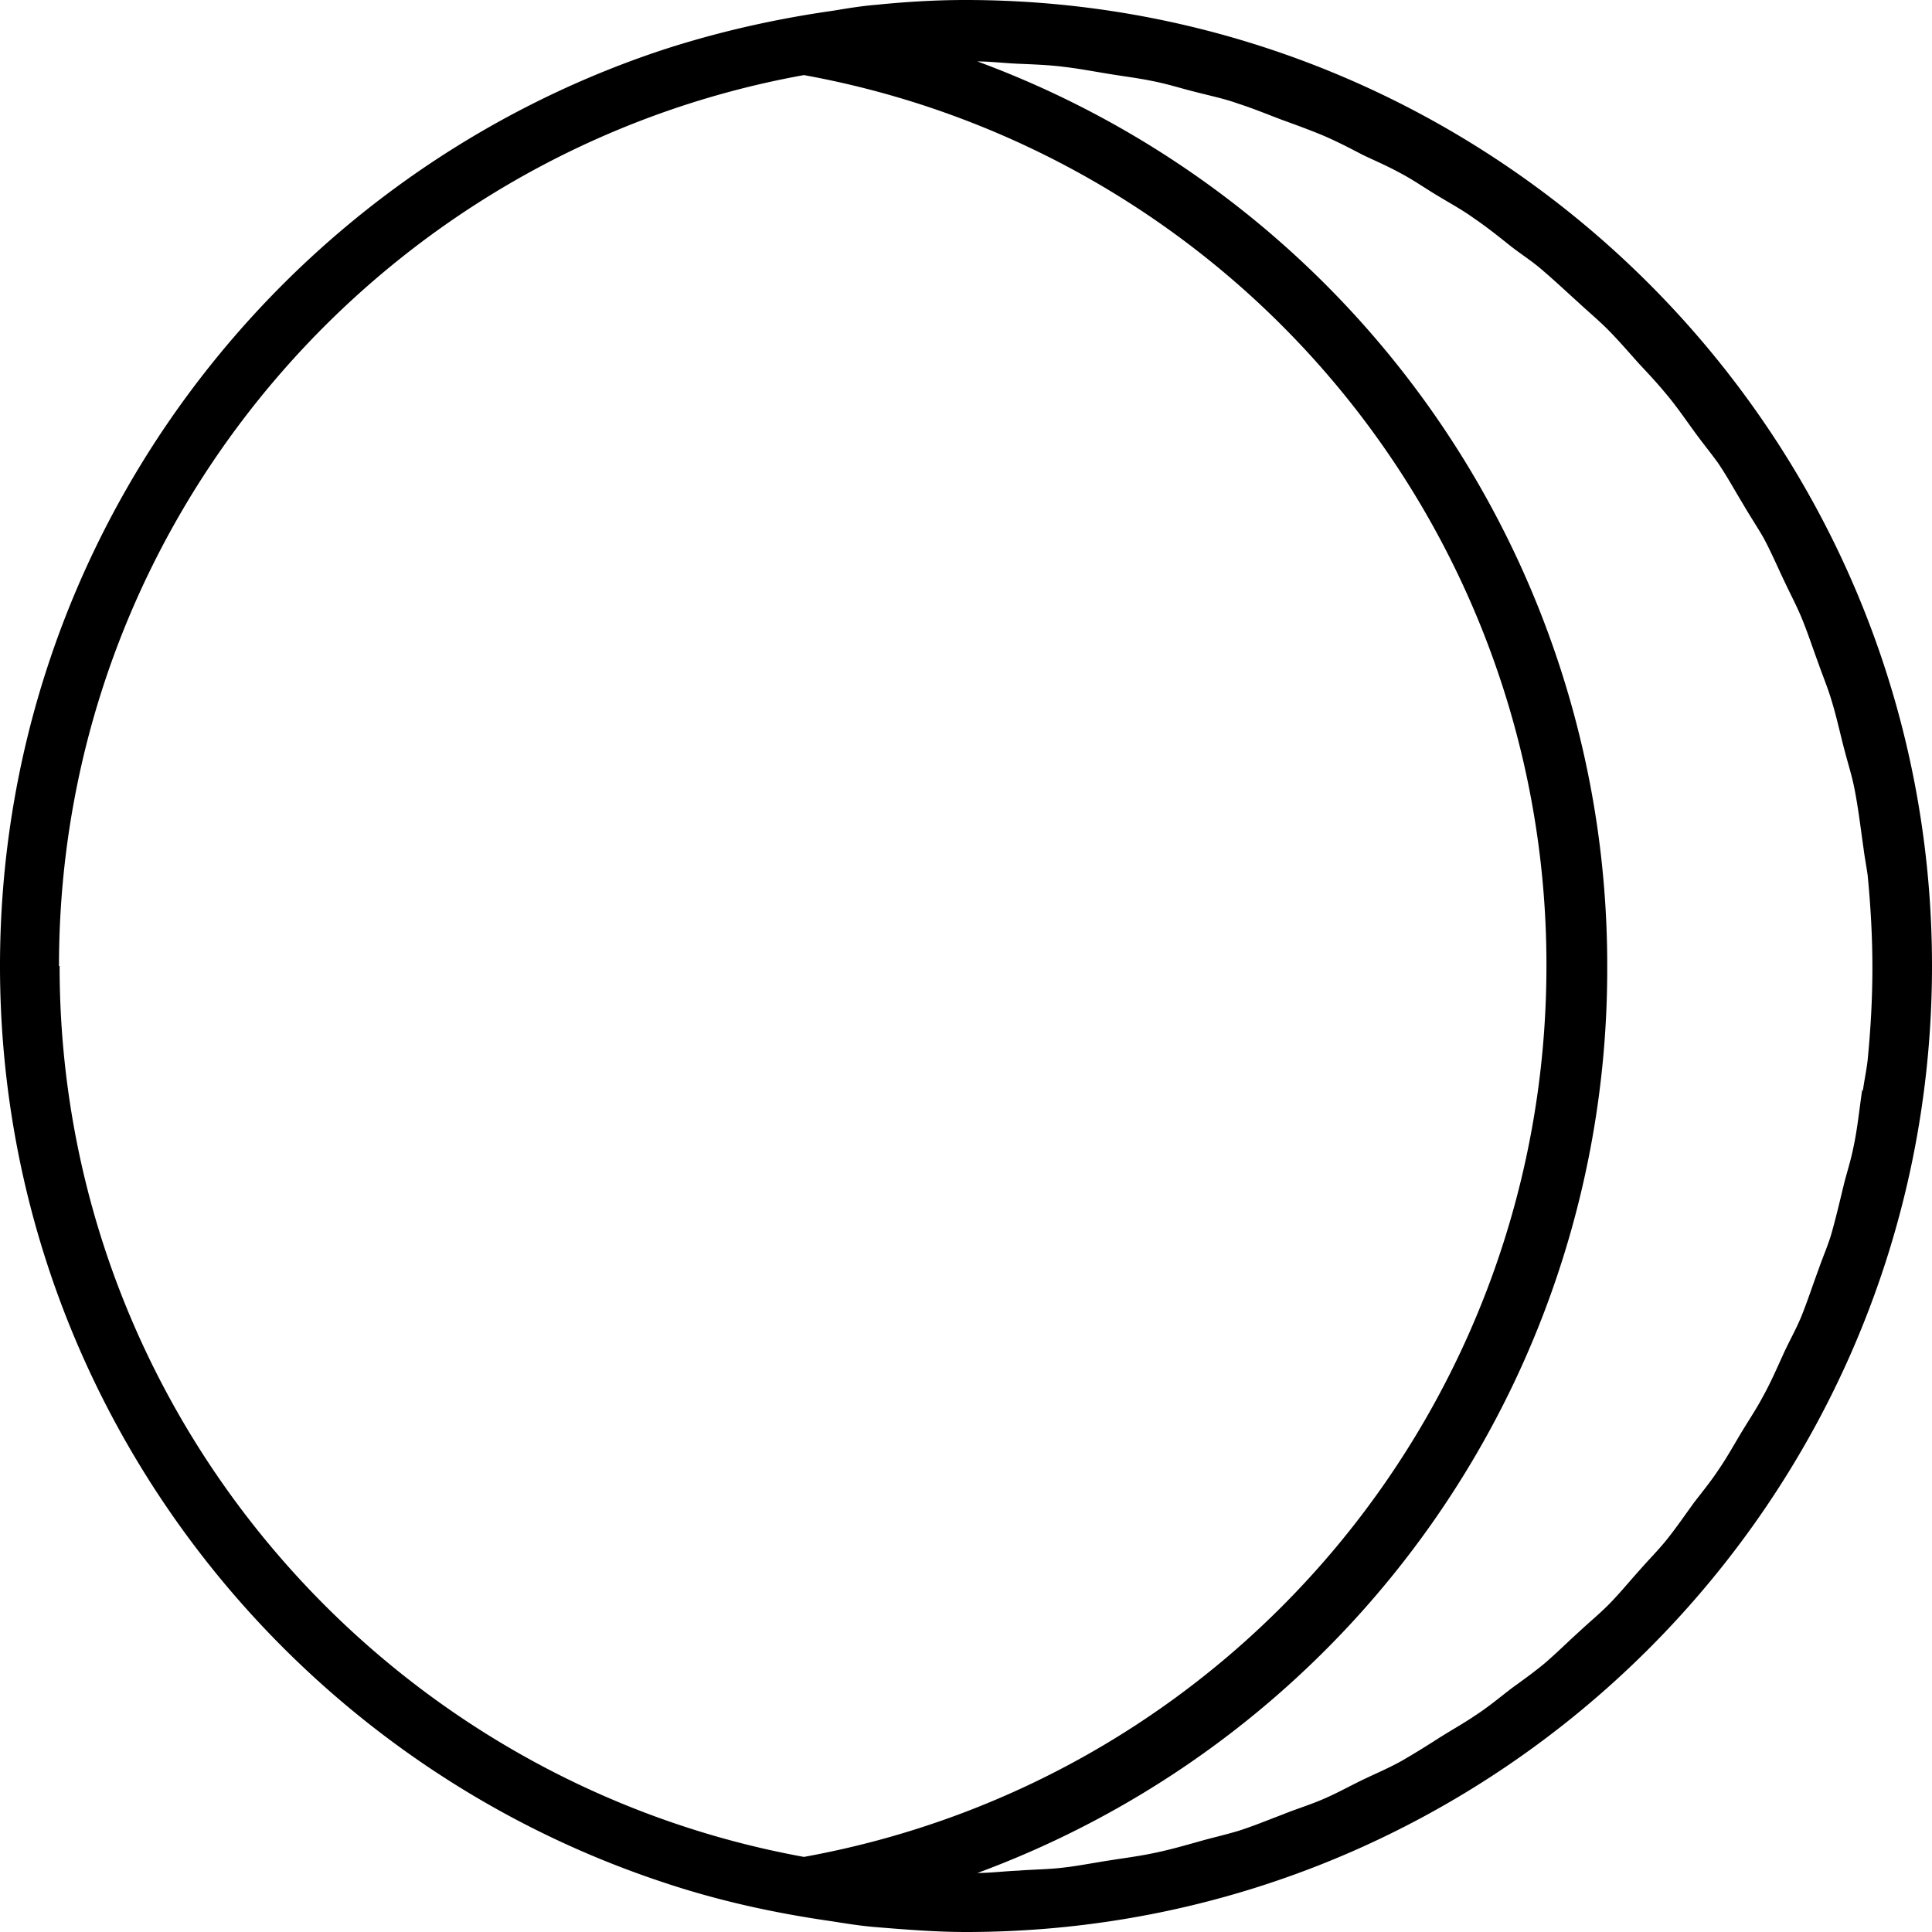 <svg viewBox="0 0 60 60" fill="none" xmlns="http://www.w3.org/2000/svg"><path d="M29.982 0c-.926 0-1.851.056-2.758.148-.463.037-.907.111-1.351.185-1.832.26-3.609.666-5.312 1.222C8.624 5.515 0 16.767 0 30s8.643 24.485 20.561 28.445c1.703.574 3.461.963 5.275 1.222.463.074.925.148 1.406.185.907.074 1.833.148 2.758.148 16.545 0 30-13.455 30-30S46.527 0 29.982 0zM1.832 30c0-13.806 9.994-25.3 23.134-27.668A28.07 28.07 0 0 1 48.026 30c0 13.621-9.698 25.244-23.06 27.668C11.844 55.281 1.851 43.806 1.851 30h-.019zm56.003 3.831c-.093.61-.148 1.221-.278 1.814-.074.37-.185.721-.278 1.073-.13.537-.259 1.092-.407 1.61-.11.37-.259.703-.388 1.074-.186.5-.352 1.017-.556 1.517-.148.352-.333.685-.5 1.037-.221.48-.425.962-.684 1.425-.185.351-.407.684-.61 1.017-.26.426-.5.87-.797 1.296-.222.333-.48.648-.721.962-.297.407-.574.815-.889 1.203-.259.315-.536.593-.795.889-.334.37-.648.759-1 1.11-.278.278-.592.537-.888.814-.37.334-.722.685-1.092 1-.315.259-.648.5-.981.74-.389.296-.759.61-1.166.87-.352.24-.722.444-1.073.666-.407.26-.815.518-1.24.759-.37.204-.76.37-1.148.555-.425.204-.851.444-1.295.63-.389.166-.815.295-1.222.462-.444.167-.888.352-1.35.5-.426.13-.852.222-1.296.351-.463.13-.926.26-1.388.352-.444.093-.889.148-1.351.222-.481.074-.944.167-1.425.222-.463.056-.926.056-1.388.093-.445.018-.87.074-1.314.074h.037a29.914 29.914 0 0 0 19.562-28.131 29.914 29.914 0 0 0-19.562-28.13h-.037c.444 0 .87.055 1.314.073.462.019.943.037 1.388.093.48.055.962.148 1.425.222.444.074.907.13 1.35.222.482.093.926.24 1.389.352.425.11.87.203 1.277.351.462.148.907.333 1.35.5.408.148.815.296 1.222.463.444.185.87.407 1.296.629.388.185.777.351 1.147.555.426.222.814.5 1.222.74.37.222.74.426 1.073.667.407.277.777.573 1.148.87.333.259.684.48.999.758.37.315.722.648 1.092.981.296.278.61.537.907.833.351.352.666.722.999 1.092.278.296.555.592.814.907.315.37.593.777.889 1.184.24.333.5.648.74.981.277.407.518.851.777 1.277.204.352.426.685.63 1.036.24.445.444.926.666 1.388.166.352.351.704.5 1.055.203.482.37 1 .555 1.5.13.37.277.721.388 1.091.167.537.278 1.074.426 1.629.093.352.203.703.277 1.055.13.63.204 1.277.297 1.925.037.296.092.573.13.85.092.945.147 1.907.147 2.87 0 .962-.055 1.924-.148 2.868-.037.333-.11.648-.148.962l-.018-.055z" fill="currentColor"/></svg>